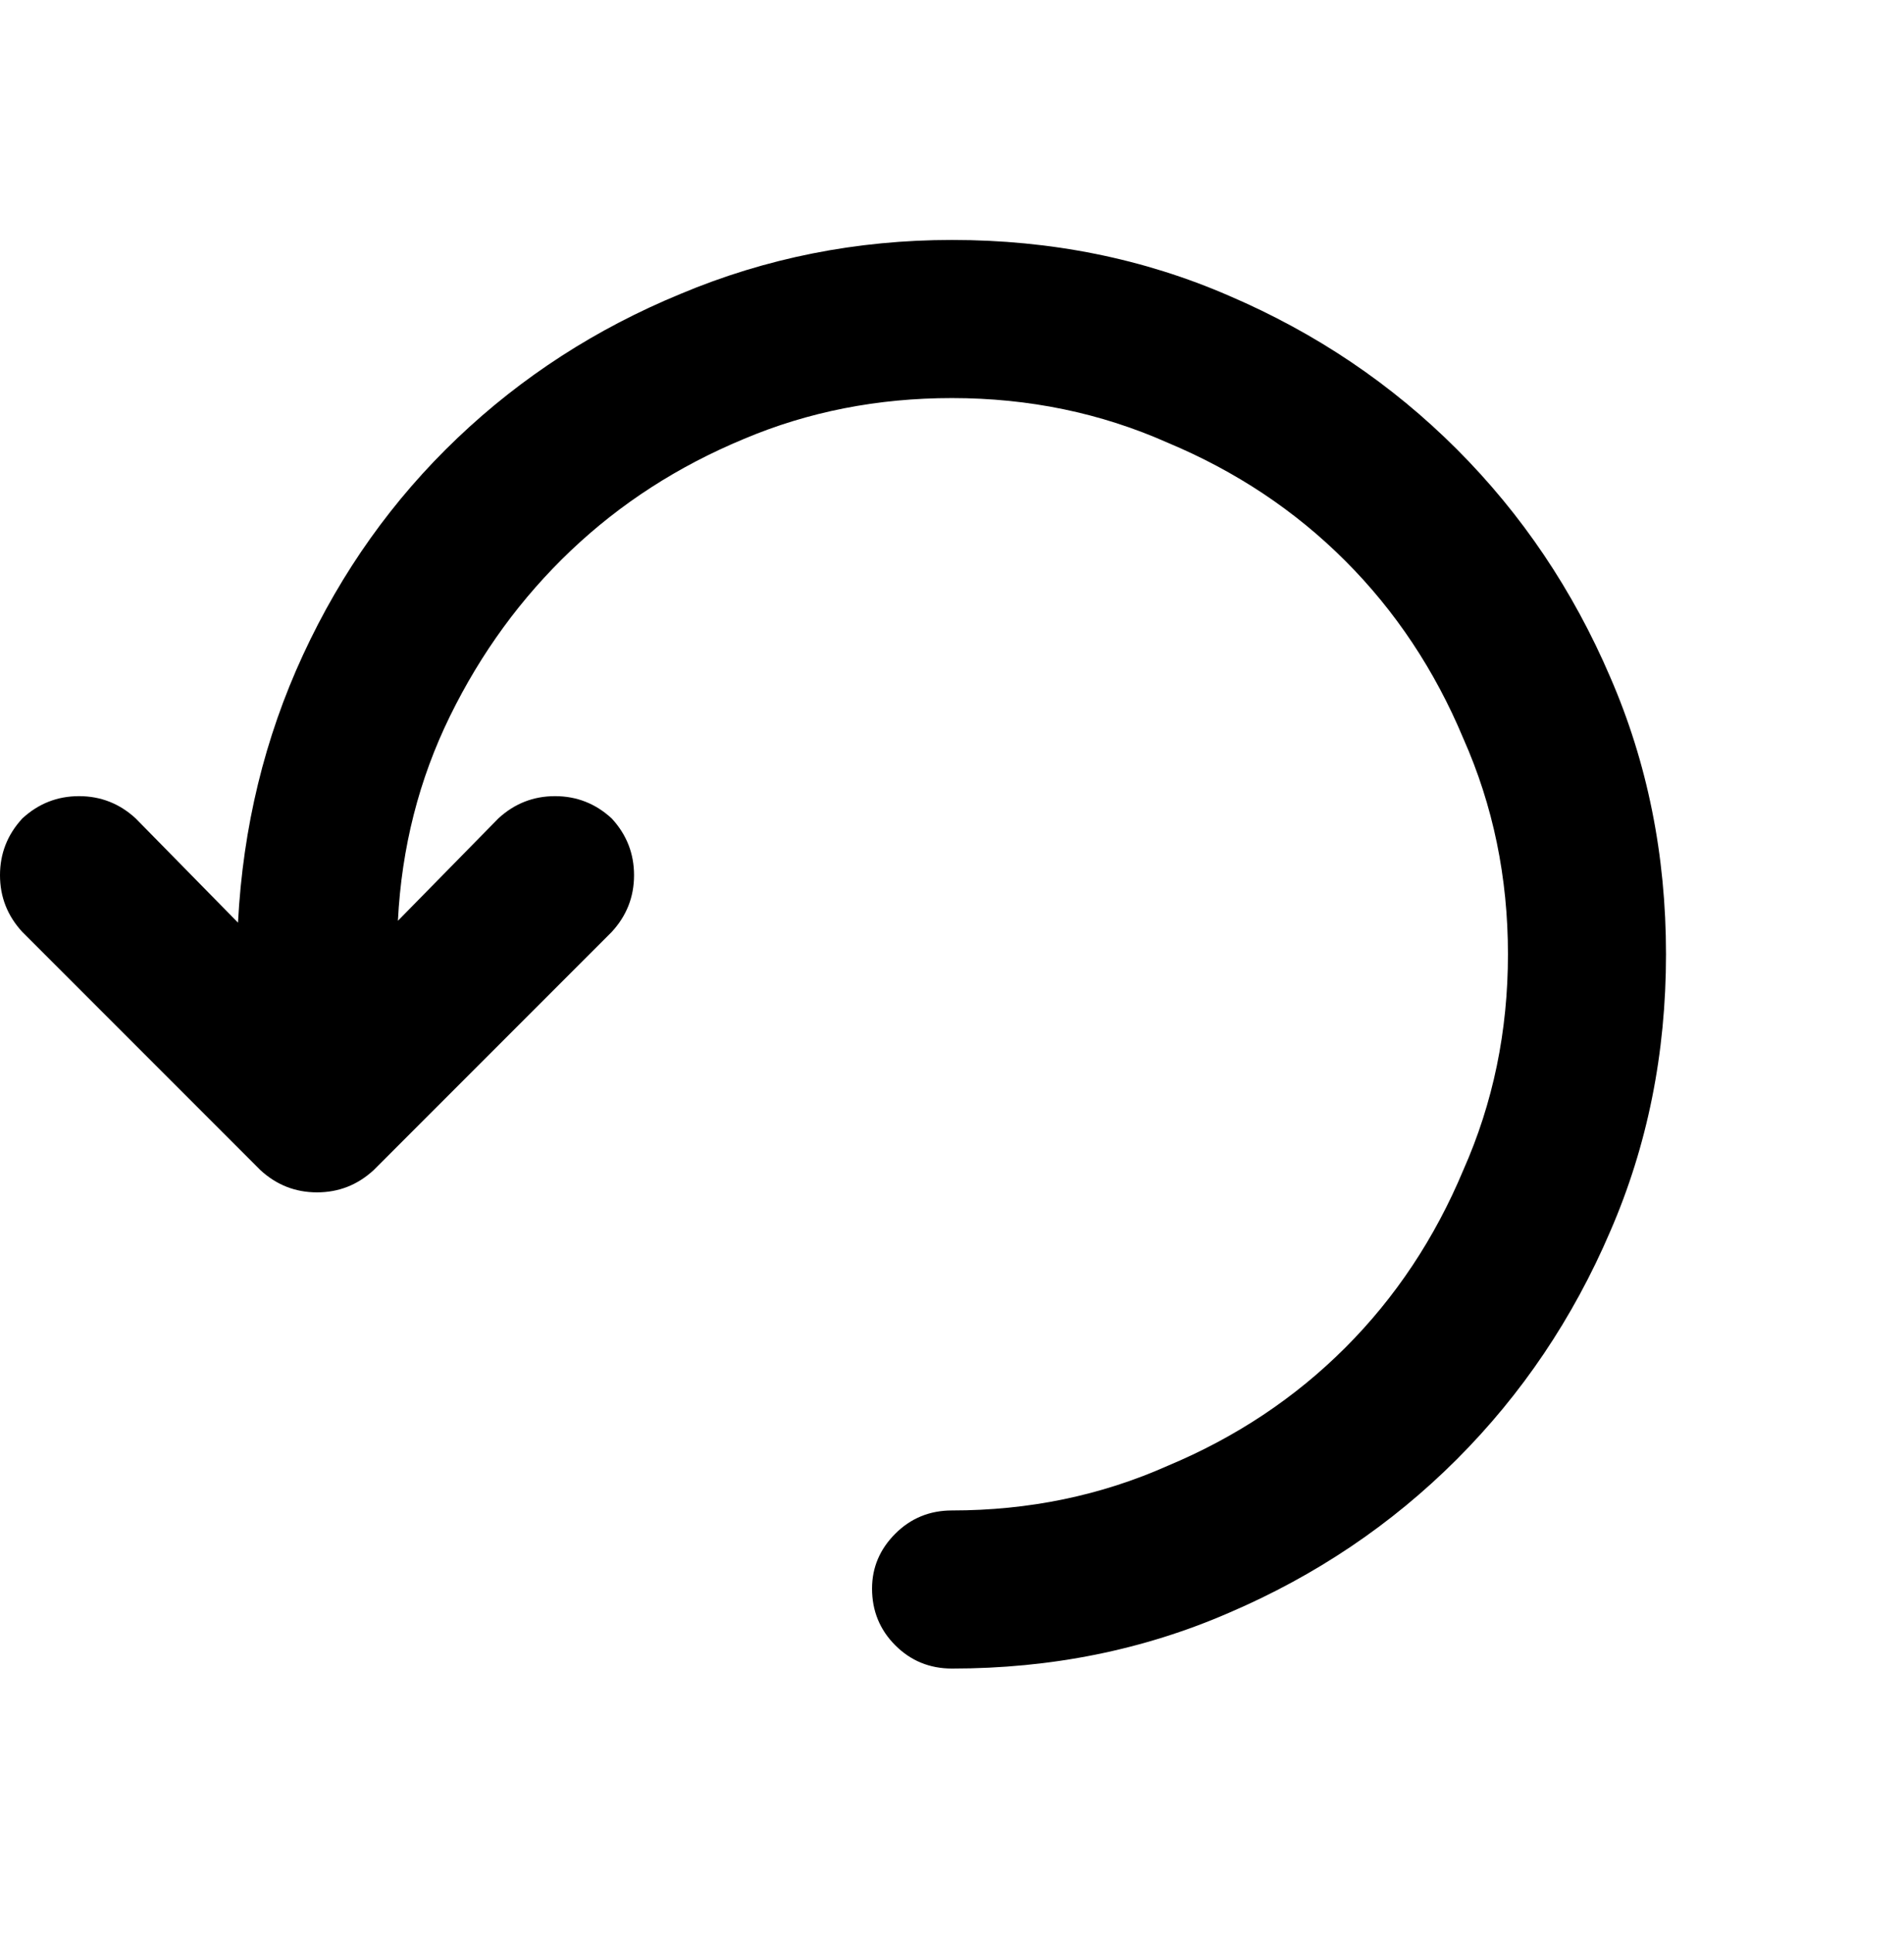 <svg viewBox="0 0 1024 1039" xmlns="http://www.w3.org/2000/svg"><path d="M214 495q3-59 28-110t65-89q40-38 93-60 52-22 112-22 62 0 116 24 55 23 95.5 63.5T787 397q24 54 24 116t-24 116q-23 55-63.5 95.5T628 788q-54 24-116 24-18 0-30.5 12.5T469 854q0 18 12.5 30.5T512 897q80 0 149-30 70-30 122.5-82.5T866 662q30-69 30-149t-30-149q-30-70-82.5-122.5T661 159q-69-30-149-30-77 0-146 29-68 28-120 77.5T163 352q-31 67-35 144l-55-56q-13-12-30.5-12T12 440Q0 453 0 470.5T12 501l128 128q13 12 30.5 12t30.5-12l128-128q12-13 12-30.5T329 440q-13-12-30.5-12T268 440l-54 55z"/></svg>
